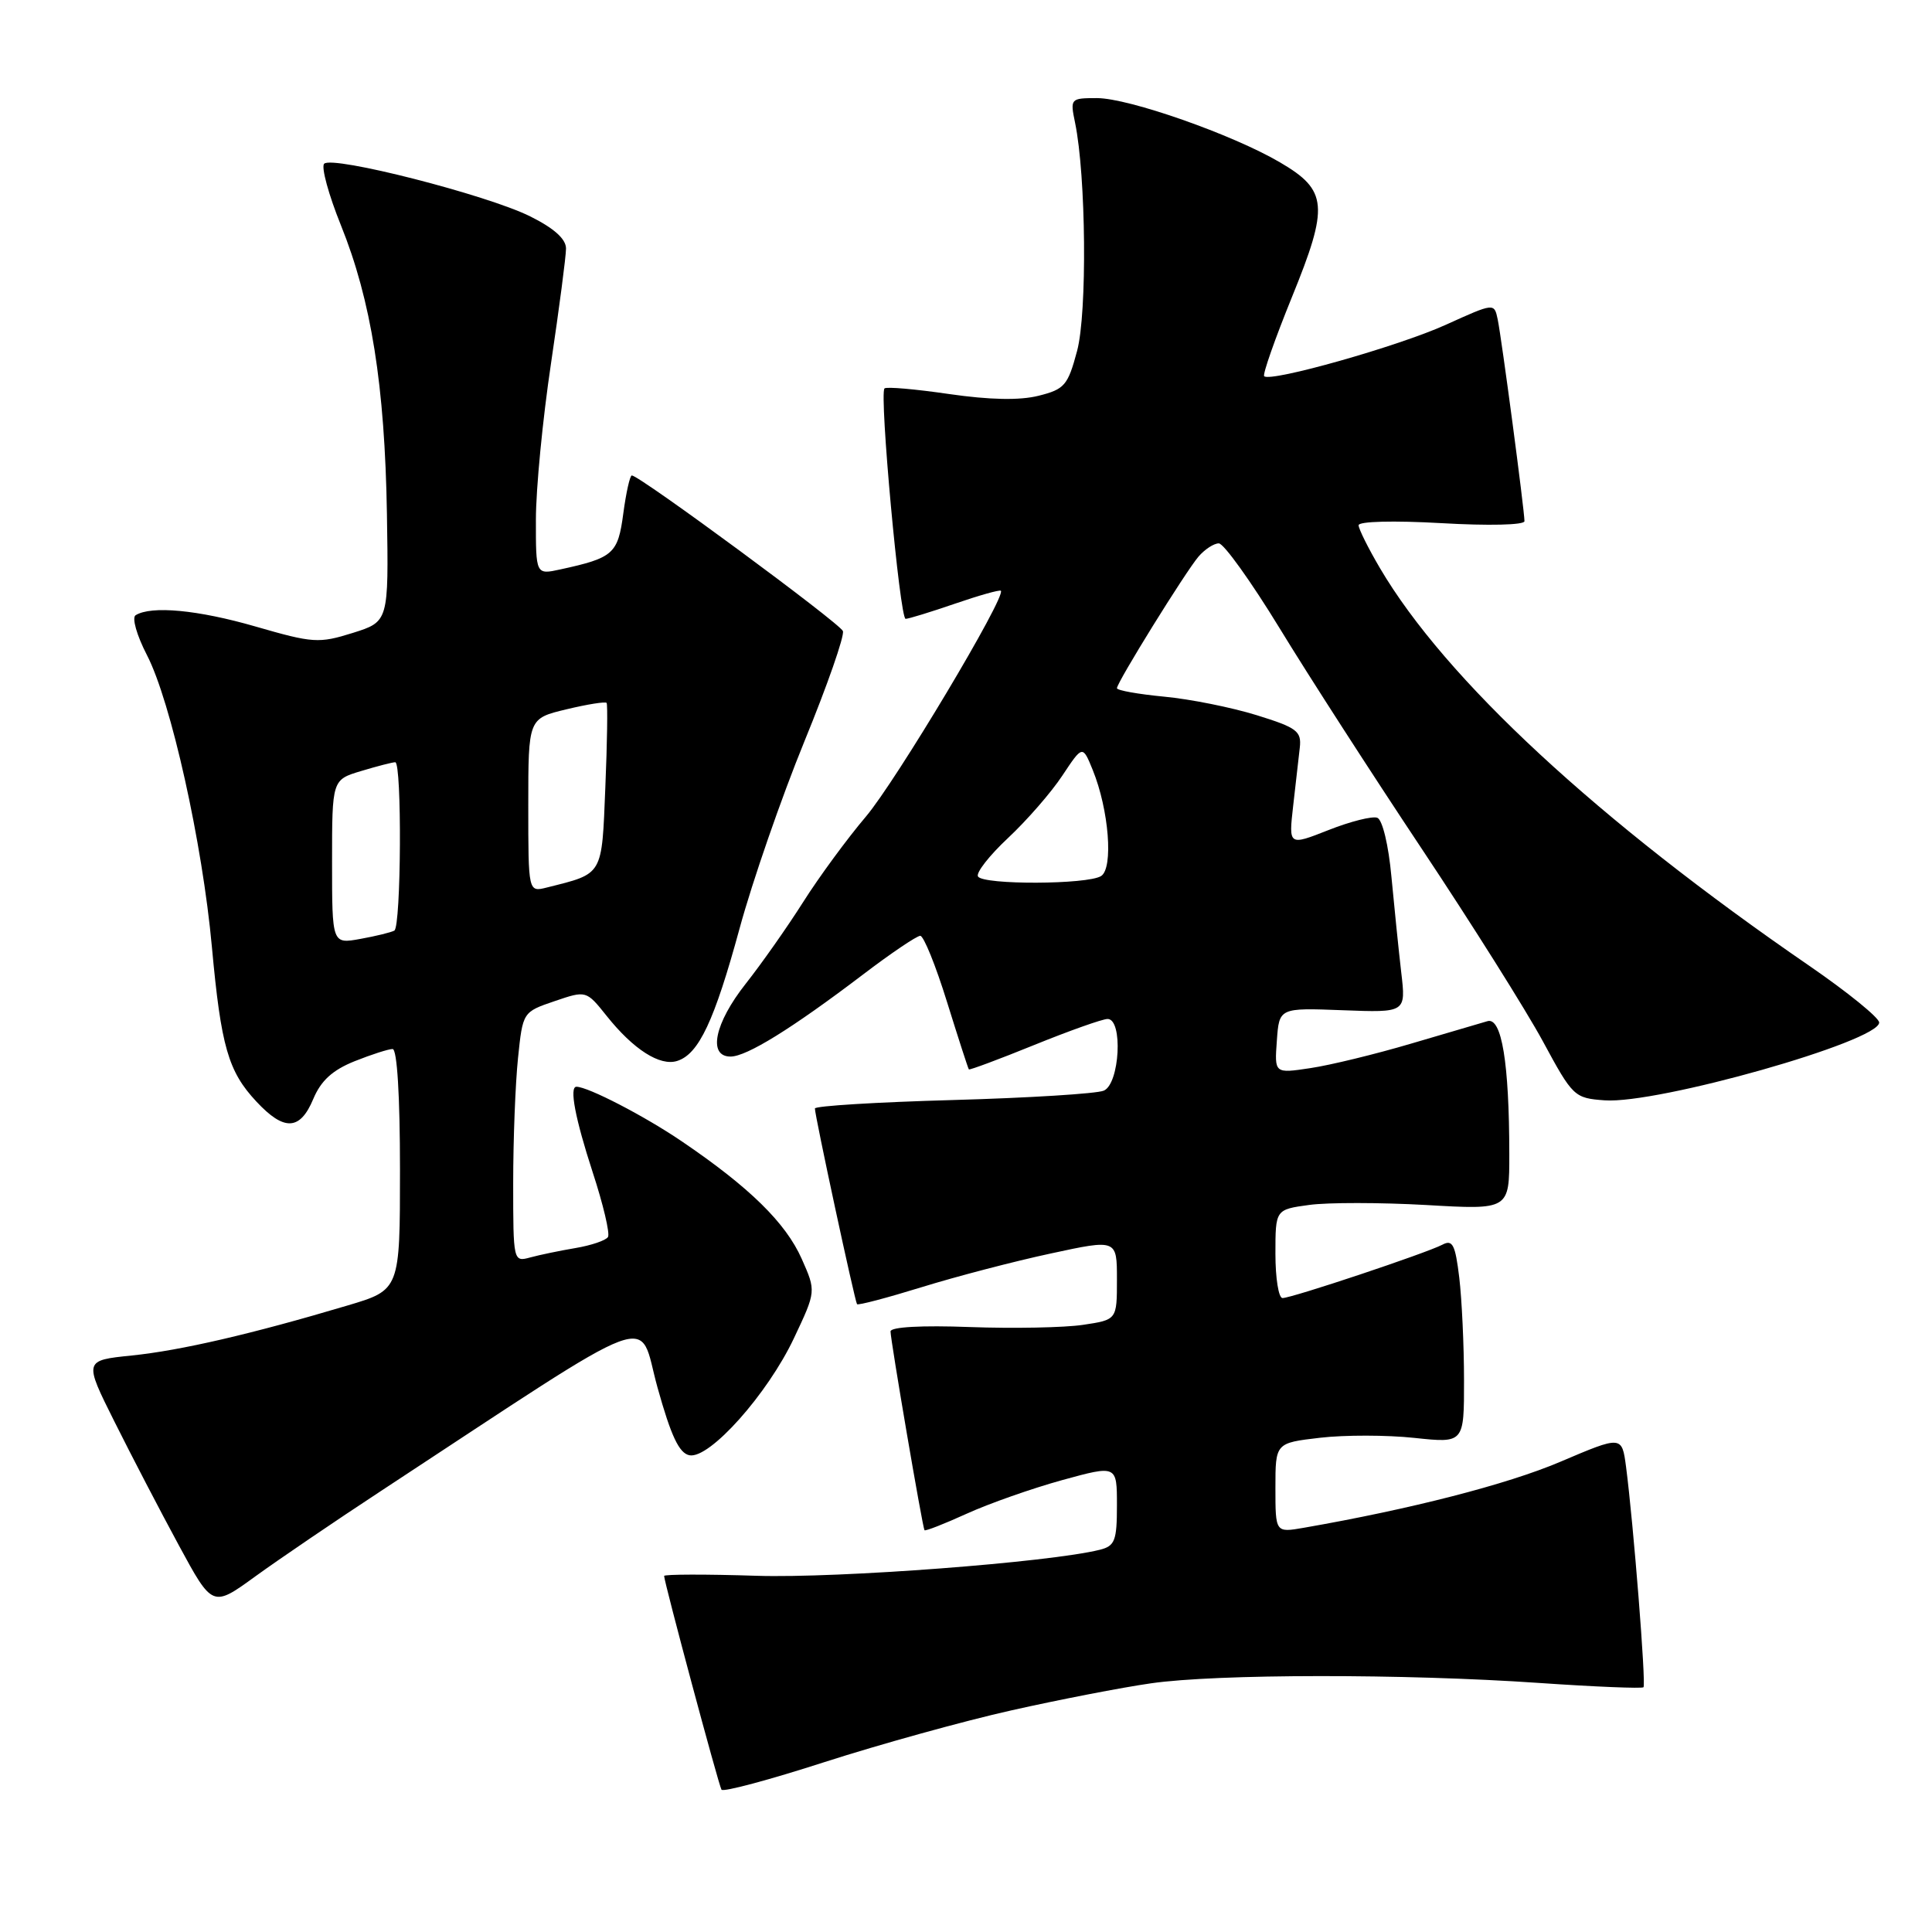 <?xml version="1.0" encoding="UTF-8" standalone="no"?>
<!DOCTYPE svg PUBLIC "-//W3C//DTD SVG 1.1//EN" "http://www.w3.org/Graphics/SVG/1.1/DTD/svg11.dtd" >
<svg xmlns="http://www.w3.org/2000/svg" xmlns:xlink="http://www.w3.org/1999/xlink" version="1.1" viewBox="0 0 256 256">
 <g >
 <path fill="currentColor"
d=" M 134.03 226.63 C 140.34 225.21 148.65 223.60 152.50 223.05 C 161.20 221.79 186.13 221.77 203.95 223.00 C 211.35 223.51 217.57 223.76 217.77 223.57 C 218.13 223.20 216.44 201.87 215.46 194.36 C 214.91 190.22 214.91 190.22 206.71 193.71 C 199.67 196.70 186.88 199.98 172.75 202.44 C 169.00 203.09 169.00 203.09 169.00 197.14 C 169.00 191.20 169.00 191.20 174.92 190.51 C 178.17 190.13 183.80 190.14 187.42 190.53 C 194.00 191.23 194.00 191.23 193.99 182.87 C 193.99 178.26 193.70 172.15 193.36 169.29 C 192.83 164.90 192.47 164.21 191.12 164.93 C 189.01 166.04 171.17 172.00 169.94 172.00 C 169.42 172.00 169.00 169.36 169.00 166.14 C 169.00 160.27 169.00 160.27 173.48 159.66 C 175.94 159.32 182.92 159.33 188.98 159.67 C 200.00 160.31 200.00 160.31 199.99 152.90 C 199.98 140.81 198.98 134.76 197.10 135.31 C 196.22 135.56 191.66 136.91 186.96 138.29 C 182.26 139.68 176.27 141.14 173.64 141.53 C 168.87 142.25 168.87 142.25 169.19 137.89 C 169.50 133.54 169.50 133.54 177.90 133.86 C 186.30 134.18 186.30 134.18 185.67 128.84 C 185.33 125.90 184.75 120.20 184.37 116.16 C 183.99 111.98 183.18 108.62 182.50 108.36 C 181.85 108.11 178.94 108.84 176.03 109.99 C 170.75 112.07 170.75 112.07 171.35 106.79 C 171.68 103.88 172.08 100.40 172.23 99.06 C 172.47 96.88 171.85 96.42 166.50 94.76 C 163.20 93.74 157.69 92.63 154.25 92.31 C 150.81 91.98 148.00 91.48 148.00 91.19 C 148.00 90.42 157.07 75.79 158.81 73.75 C 159.64 72.79 160.84 72.00 161.50 72.00 C 162.15 72.00 165.78 77.06 169.56 83.25 C 173.33 89.44 181.82 102.60 188.41 112.50 C 195.00 122.40 202.22 133.88 204.45 138.00 C 208.40 145.31 208.60 145.51 212.63 145.80 C 219.62 146.31 249.00 137.99 249.00 135.49 C 249.00 134.86 244.84 131.48 239.75 127.98 C 211.69 108.70 191.53 90.03 182.84 75.26 C 181.30 72.64 180.03 70.09 180.02 69.60 C 180.01 69.08 184.65 68.96 191.00 69.32 C 197.22 69.68 202.00 69.57 202.00 69.06 C 202.00 67.65 198.96 44.72 198.45 42.31 C 197.99 40.13 197.99 40.13 191.59 43.03 C 185.34 45.87 168.34 50.68 167.51 49.85 C 167.28 49.62 168.94 44.90 171.19 39.36 C 176.11 27.28 175.93 25.21 169.60 21.51 C 163.33 17.83 149.56 13.00 145.36 13.00 C 141.84 13.00 141.79 13.06 142.45 16.25 C 143.91 23.30 144.07 41.47 142.72 46.50 C 141.50 51.07 141.06 51.58 137.62 52.44 C 135.12 53.07 131.15 52.99 125.75 52.21 C 121.29 51.56 117.44 51.22 117.20 51.47 C 116.49 52.17 119.23 82.00 120.00 82.00 C 120.38 82.00 123.31 81.10 126.51 80.00 C 129.71 78.90 132.46 78.12 132.62 78.28 C 133.35 79.02 118.71 103.52 114.73 108.21 C 112.26 111.12 108.53 116.20 106.44 119.50 C 104.35 122.80 100.92 127.68 98.82 130.34 C 94.68 135.58 93.76 140.00 96.80 140.00 C 98.93 140.00 104.90 136.31 114.30 129.17 C 118.04 126.32 121.48 124.00 121.94 124.00 C 122.39 124.00 123.99 127.94 125.48 132.75 C 126.98 137.56 128.28 141.59 128.38 141.70 C 128.48 141.81 132.38 140.36 137.03 138.47 C 141.69 136.58 146.06 135.03 146.75 135.02 C 148.83 134.99 148.38 143.63 146.25 144.52 C 145.29 144.92 136.29 145.48 126.25 145.76 C 116.21 146.04 107.99 146.54 107.98 146.88 C 107.95 147.72 113.27 172.42 113.56 172.81 C 113.69 172.99 117.55 171.97 122.15 170.55 C 126.74 169.13 134.44 167.12 139.25 166.09 C 148.00 164.20 148.00 164.20 148.00 169.54 C 148.00 174.88 148.00 174.88 143.50 175.55 C 141.03 175.92 134.28 176.05 128.50 175.84 C 122.14 175.60 118.00 175.83 118.00 176.42 C 118.00 177.60 122.24 202.40 122.50 202.76 C 122.61 202.91 125.13 201.92 128.10 200.57 C 131.07 199.22 136.76 197.22 140.75 196.12 C 148.00 194.13 148.00 194.13 148.00 199.46 C 148.00 204.15 147.73 204.85 145.74 205.35 C 139.07 207.02 111.11 209.14 100.25 208.80 C 93.51 208.58 88.00 208.60 88.00 208.82 C 88.00 209.61 95.21 236.50 95.60 237.14 C 95.81 237.49 101.96 235.84 109.27 233.48 C 116.58 231.13 127.72 228.04 134.03 226.63 Z  M 50.50 197.55 C 88.20 172.80 84.44 174.21 87.12 183.84 C 88.91 190.27 89.99 192.57 91.36 192.83 C 94.02 193.34 101.71 184.72 105.21 177.30 C 108.14 171.10 108.14 171.10 106.23 166.80 C 104.11 162.03 99.31 157.32 90.35 151.24 C 85.41 147.88 77.91 144.00 76.38 144.00 C 75.41 144.00 76.22 148.22 78.53 155.32 C 79.93 159.59 80.84 163.45 80.56 163.91 C 80.28 164.36 78.35 165.02 76.27 165.37 C 74.20 165.72 71.49 166.28 70.25 166.62 C 68.02 167.23 68.00 167.14 68.00 156.76 C 68.00 151.00 68.29 143.55 68.64 140.19 C 69.27 134.10 69.28 134.09 73.48 132.66 C 77.68 131.23 77.68 131.23 80.39 134.62 C 83.93 139.06 87.45 141.31 89.73 140.58 C 92.59 139.68 94.66 135.27 98.00 123.02 C 99.69 116.80 103.56 105.64 106.59 98.23 C 109.63 90.81 111.92 84.24 111.69 83.62 C 111.28 82.57 84.74 63.00 83.72 63.00 C 83.47 63.00 82.96 65.27 82.59 68.04 C 81.88 73.39 81.28 73.92 74.25 75.45 C 71.00 76.16 71.00 76.16 71.01 68.83 C 71.01 64.80 71.91 55.50 73.01 48.16 C 74.10 40.82 75.00 33.97 75.00 32.93 C 75.00 31.67 73.41 30.24 70.25 28.67 C 64.53 25.82 44.00 20.58 42.95 21.70 C 42.54 22.14 43.54 25.80 45.17 29.84 C 49.19 39.80 50.99 51.10 51.27 68.10 C 51.50 82.37 51.50 82.37 46.73 83.87 C 42.25 85.27 41.48 85.22 33.87 83.02 C 26.22 80.81 20.05 80.23 17.97 81.52 C 17.45 81.84 18.12 84.19 19.47 86.80 C 22.65 92.95 26.82 111.68 28.08 125.50 C 29.29 138.67 30.24 141.97 33.97 145.96 C 37.65 149.91 39.76 149.81 41.51 145.62 C 42.53 143.19 44.05 141.80 46.98 140.62 C 49.21 139.73 51.48 139.00 52.02 139.00 C 52.62 139.00 53.00 145.21 53.00 154.96 C 53.00 170.92 53.00 170.92 46.03 172.99 C 33.38 176.76 23.92 178.95 17.47 179.61 C 11.11 180.26 11.11 180.26 15.17 188.38 C 17.40 192.85 21.23 200.21 23.69 204.75 C 28.16 213.00 28.16 213.00 33.83 208.88 C 36.95 206.62 44.45 201.52 50.50 197.55 Z  M 129.59 116.14 C 129.29 115.66 131.09 113.36 133.58 111.03 C 136.08 108.69 139.32 104.97 140.78 102.75 C 143.45 98.73 143.45 98.73 144.79 102.02 C 146.94 107.30 147.55 115.04 145.90 116.08 C 144.10 117.22 130.29 117.27 129.59 116.14 Z  M 44.00 114.20 C 44.00 103.32 44.00 103.32 47.87 102.16 C 49.99 101.52 52.02 101.00 52.37 101.00 C 53.27 101.00 53.16 122.79 52.25 123.31 C 51.84 123.54 49.81 124.04 47.75 124.41 C 44.00 125.09 44.00 125.09 44.00 114.20 Z  M 70.00 106.71 C 70.00 95.20 70.00 95.20 75.05 93.99 C 77.83 93.32 80.23 92.94 80.38 93.14 C 80.53 93.34 80.46 98.37 80.21 104.32 C 79.73 116.15 79.98 115.71 72.46 117.60 C 70.00 118.22 70.00 118.22 70.00 106.71 Z "/>
</g>
</svg>